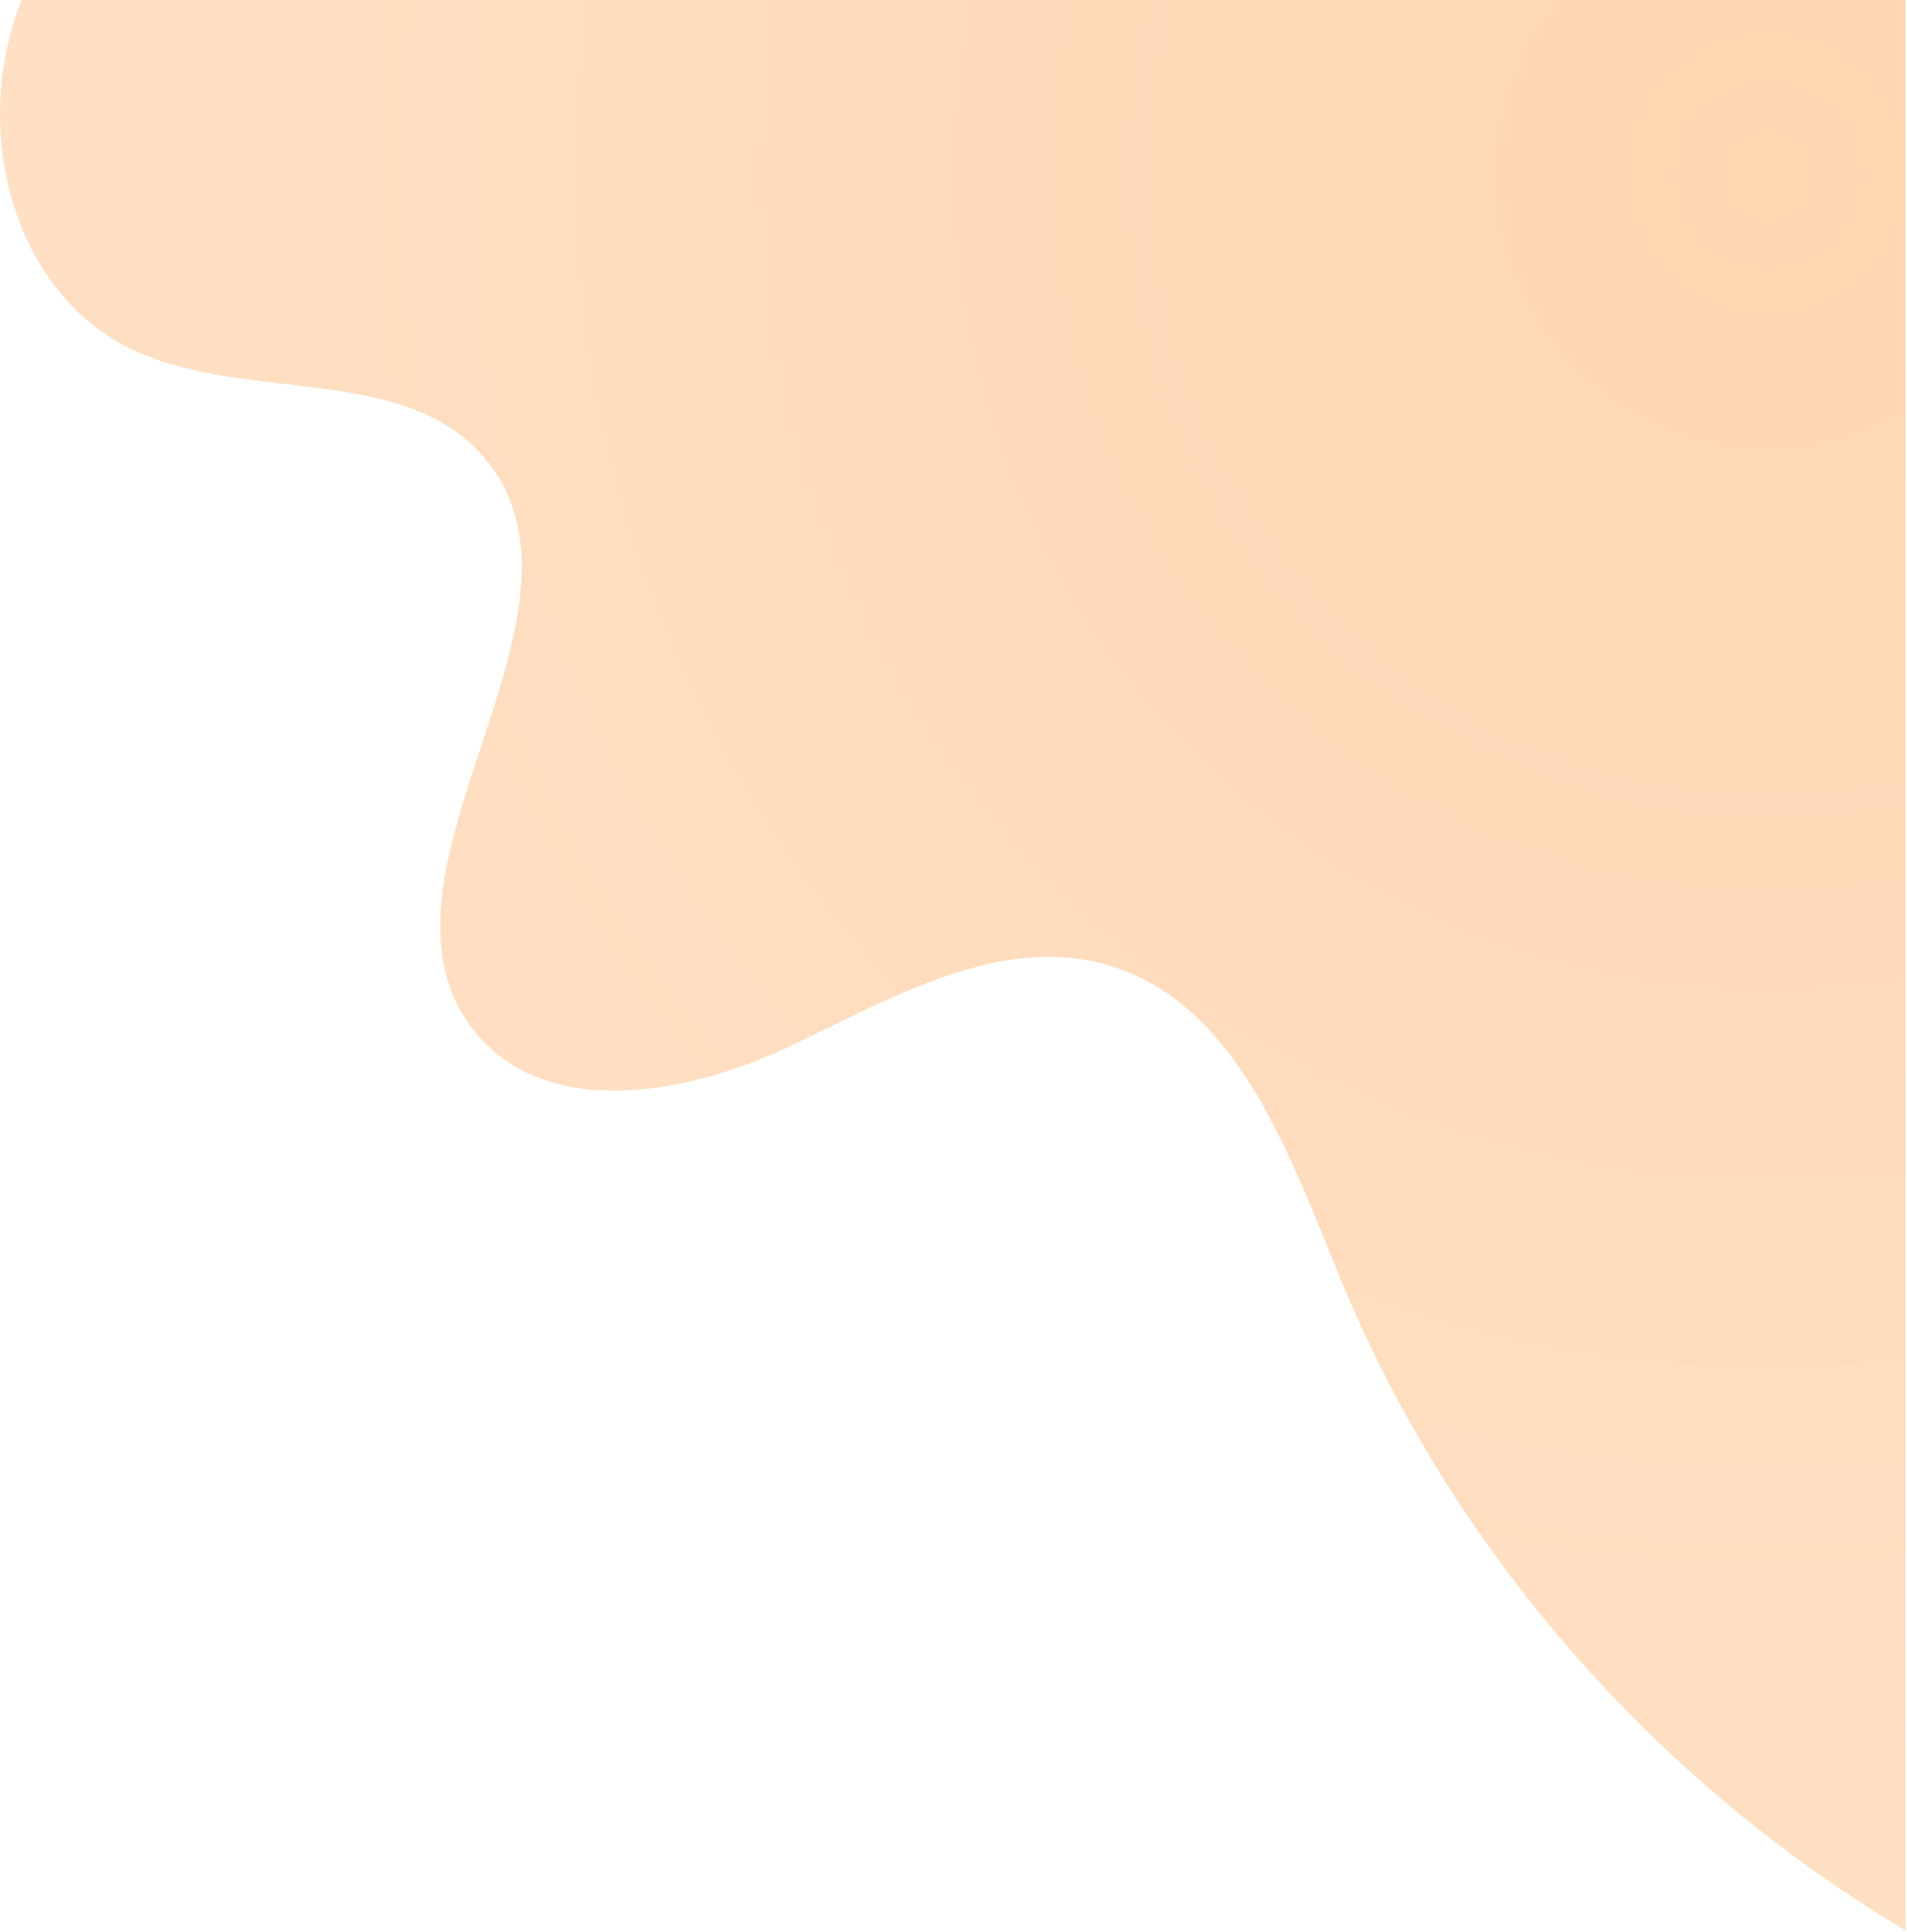 <svg width="1098" height="1112" viewBox="0 0 1098 1112" fill="none" xmlns="http://www.w3.org/2000/svg">
<path opacity="0.6" d="M1097.19 0V1111.21C952.888 1025.29 836.425 892.581 772.325 737.297C742.382 664.771 712.589 576.747 636.903 555.23C574.609 537.625 511.864 575.393 453.332 602.928C394.649 630.464 314.449 644.458 273.672 594.201C201.296 504.823 352.217 355.558 280.593 265.577C235.453 208.851 143.366 232.173 77.611 201.929C6.289 168.976 -17.034 72.977 12.458 0H1097.19Z" fill="url(#paint0_radial_19_234)" fill-opacity="0.5"/>
<defs>
<radialGradient id="paint0_radial_19_234" cx="0" cy="0" r="1" gradientUnits="userSpaceOnUse" gradientTransform="translate(1008.34 109.842) scale(1282.01 1282.01)">
<stop stop-color="#FF7800"/>
<stop offset="0" stop-color="#FF7800"/>
<stop offset="0.87" stop-color="#FF9C45"/>
</radialGradient>
</defs>
</svg>
